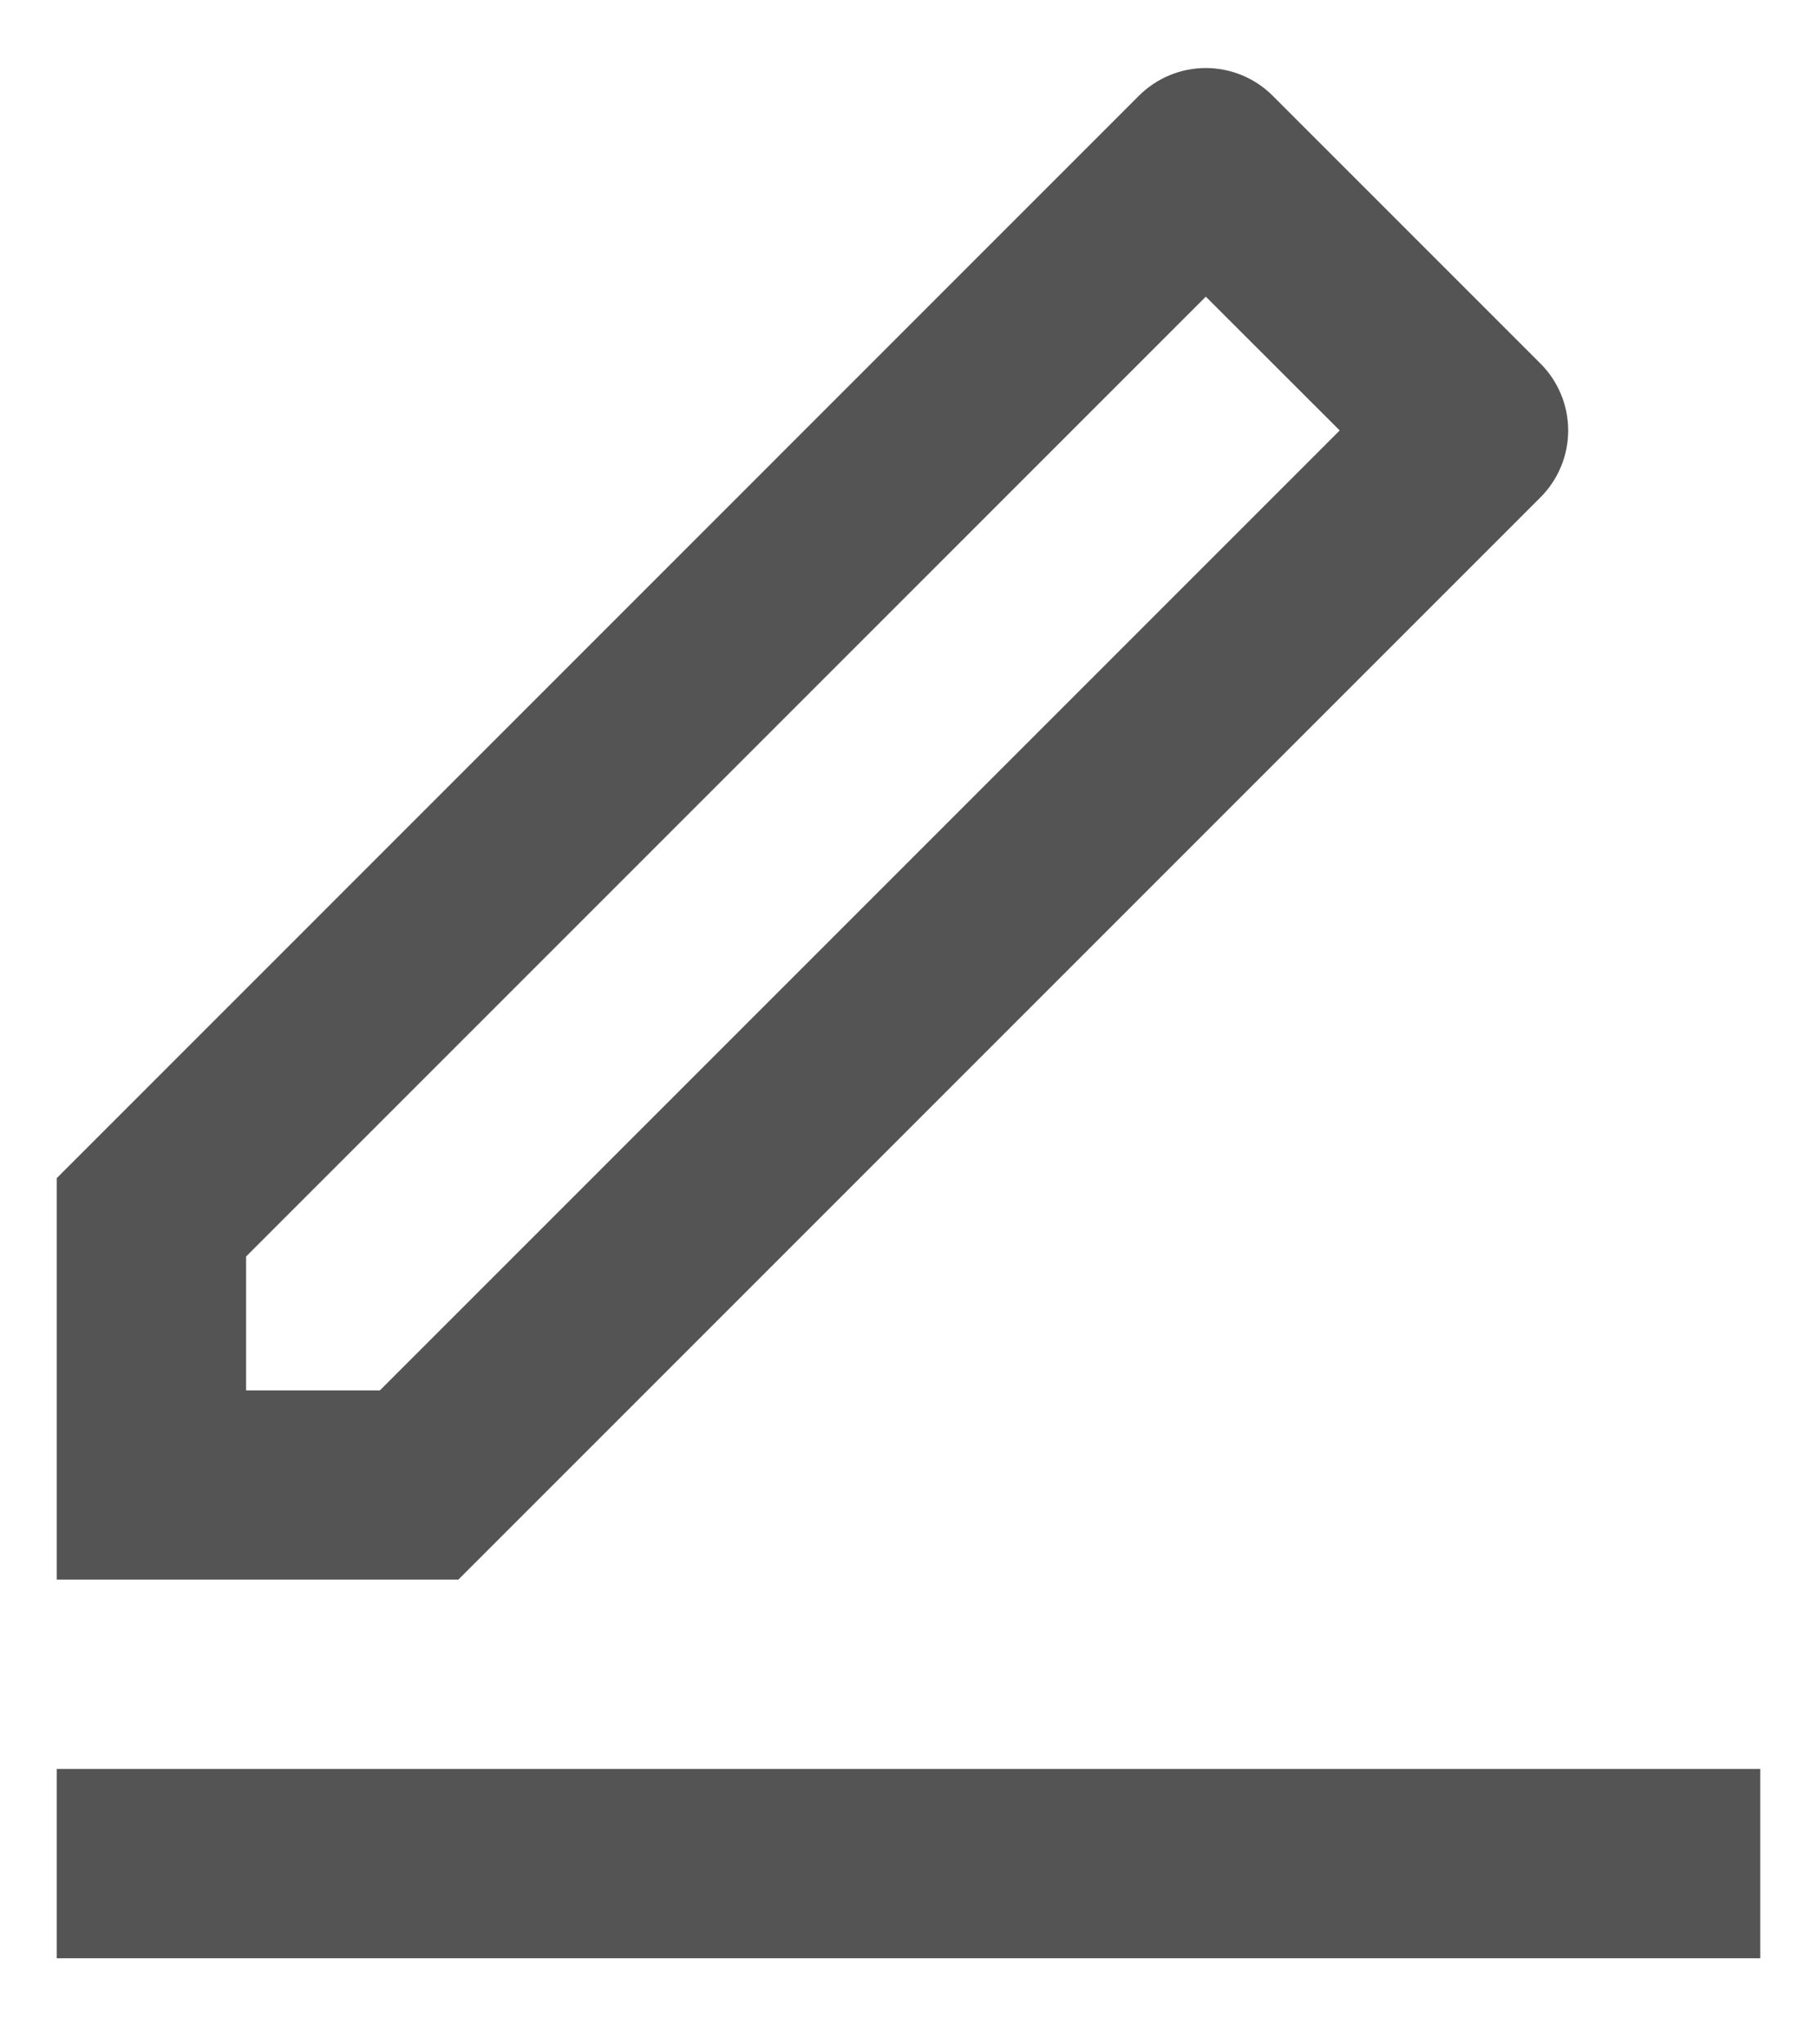 <svg width="16" height="18" viewBox="0 0 16 18" fill="none" xmlns="http://www.w3.org/2000/svg">
<path d="M3.345 12.242L11.797 3.79L10.618 2.612L2.167 11.063V12.242H3.345ZM4.036 13.908H0.5V10.373L10.029 0.843C10.185 0.687 10.397 0.599 10.618 0.599C10.839 0.599 11.051 0.687 11.207 0.843L13.565 3.201C13.721 3.357 13.809 3.569 13.809 3.79C13.809 4.011 13.721 4.223 13.565 4.379L4.036 13.908ZM0.5 15.575H15.5V17.242H0.5V15.575Z" fill="#545454"/>
</svg>

